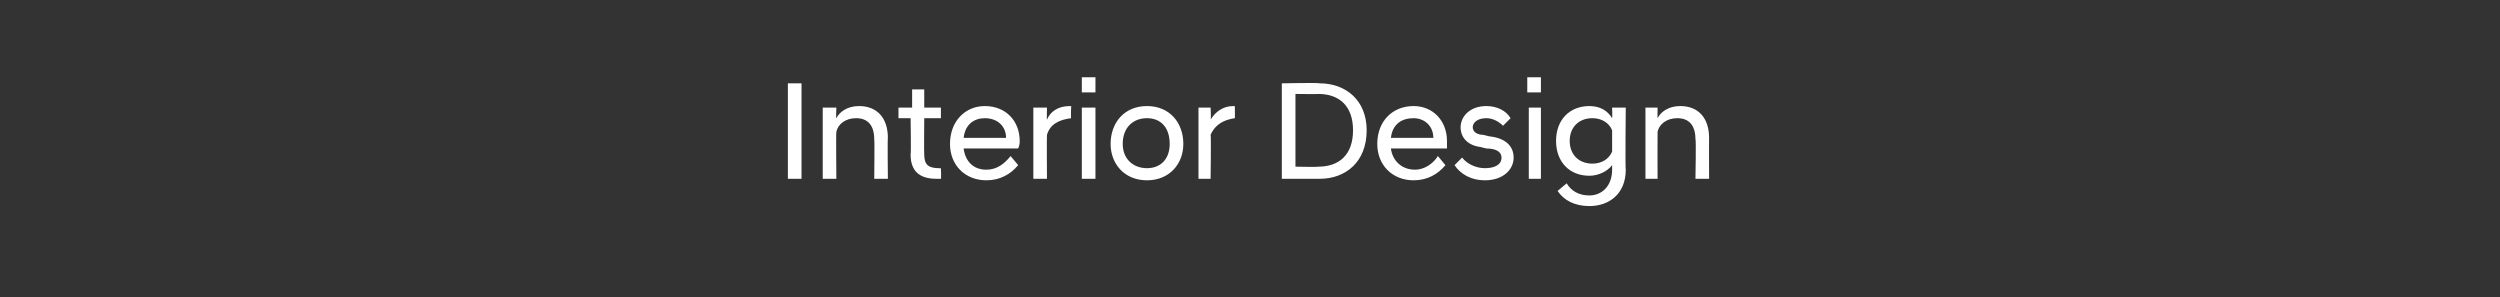 <?xml version="1.0" standalone="no"?>
<!DOCTYPE svg PUBLIC "-//W3C//DTD SVG 1.1//EN" "http://www.w3.org/Graphics/SVG/1.1/DTD/svg11.dtd">
<svg xmlns="http://www.w3.org/2000/svg" version="1.1" width="165px" height="19.6px" viewBox="0 -1 165 19.6" style="top:-1px">
  <rect x="0" y="-1" width="165" height="19.6" fill="#333333" stroke="none"/>
  <desc>Interior Design</desc>
  <defs/>
  <g id="Polygon299004">
    <path d="M 52 4.5 L 52.9 4.5 L 52.9 10.8 L 52 10.8 L 52 4.5 Z M 54.3 6.1 L 55.2 6.1 C 55.2 6.1 55.17 6.83 55.2 6.8 C 55.4 6.4 55.9 6 56.7 6 C 57.9 6 58.6 6.8 58.6 8.1 C 58.57 8.07 58.6 10.8 58.6 10.8 L 57.7 10.8 C 57.7 10.8 57.73 8.16 57.7 8.2 C 57.7 7.3 57.3 6.8 56.5 6.8 C 55.8 6.8 55.3 7.2 55.2 7.7 C 55.17 7.75 55.2 10.8 55.2 10.8 L 54.3 10.8 L 54.3 6.1 Z M 60.1 9.2 C 60.14 9.16 60.1 6.8 60.1 6.8 L 59.3 6.8 L 59.3 6.1 L 60.2 6.1 L 60.2 4.9 L 61 4.9 L 61 6.1 L 62.1 6.1 L 62.1 6.8 L 61 6.8 C 61 6.8 60.98 9.19 61 9.2 C 61 9.9 61.3 10.1 62 10.1 C 61.98 10.12 62.1 10.1 62.1 10.1 C 62.1 10.1 62.13 10.81 62.1 10.8 C 62 10.8 61.9 10.8 61.8 10.8 C 60.7 10.8 60.1 10.3 60.1 9.2 Z M 62.7 8.5 C 62.7 7 63.7 6 65 6 C 66.4 6 67.3 7 67.3 8.3 C 67.3 8.4 67.3 8.6 67.2 8.8 C 67.2 8.8 63.6 8.8 63.6 8.8 C 63.7 9.6 64.2 10.2 65.1 10.2 C 65.8 10.2 66.3 9.8 66.7 9.3 C 66.7 9.3 67.2 9.9 67.2 9.9 C 66.7 10.5 66 10.9 65.1 10.9 C 63.7 10.9 62.7 9.9 62.7 8.5 Z M 63.6 8.1 C 63.6 8.1 66.4 8.1 66.4 8.1 C 66.4 7.3 65.8 6.8 65 6.8 C 64.3 6.8 63.7 7.2 63.6 8.1 Z M 68.2 6.1 L 69.1 6.1 C 69.1 6.1 69.08 6.93 69.1 6.9 C 69.3 6.4 69.8 6 70.6 6 C 70.56 6.02 70.7 6 70.7 6 C 70.7 6 70.66 6.83 70.7 6.8 C 69.9 6.9 69.3 7.2 69.1 7.9 C 69.08 7.89 69.1 10.8 69.1 10.8 L 68.2 10.8 L 68.2 6.1 Z M 71.4 6.1 L 72.3 6.1 L 72.3 10.8 L 71.4 10.8 L 71.4 6.1 Z M 71.4 4.1 L 72.3 4.1 L 72.3 5.1 L 71.4 5.1 L 71.4 4.1 Z M 73.3 8.5 C 73.3 7.1 74.2 6 75.7 6 C 77.2 6 78.1 7.1 78.1 8.5 C 78.1 9.8 77.2 10.9 75.7 10.9 C 74.2 10.9 73.3 9.8 73.3 8.5 Z M 77.2 8.5 C 77.2 7.4 76.6 6.8 75.7 6.8 C 74.8 6.8 74.1 7.4 74.1 8.5 C 74.1 9.5 74.8 10.1 75.7 10.1 C 76.6 10.1 77.2 9.5 77.2 8.5 Z M 79.1 6.1 L 79.9 6.1 C 79.9 6.1 79.94 6.93 79.9 6.9 C 80.2 6.4 80.7 6 81.4 6 C 81.41 6.02 81.5 6 81.5 6 C 81.5 6 81.51 6.83 81.5 6.8 C 80.8 6.9 80.2 7.2 79.9 7.9 C 79.94 7.89 79.9 10.8 79.9 10.8 L 79.1 10.8 L 79.1 6.1 Z M 84.6 4.5 C 84.6 4.5 87.07 4.45 87.1 4.5 C 88.8 4.5 90.2 5.6 90.2 7.6 C 90.2 9.7 88.8 10.8 87.1 10.8 C 87.07 10.8 84.6 10.8 84.6 10.8 L 84.6 4.5 Z M 85.5 5.2 L 85.5 10 C 85.5 10 87.02 10.03 87 10 C 88.4 10 89.3 9.2 89.3 7.6 C 89.3 6 88.4 5.2 87 5.2 C 87.02 5.22 85.5 5.2 85.5 5.2 Z M 90.9 8.5 C 90.9 7 91.9 6 93.3 6 C 94.6 6 95.5 7 95.5 8.3 C 95.5 8.4 95.5 8.6 95.5 8.8 C 95.5 8.8 91.8 8.8 91.8 8.8 C 91.9 9.6 92.5 10.2 93.4 10.2 C 94 10.2 94.6 9.8 94.9 9.3 C 94.9 9.3 95.4 9.9 95.4 9.9 C 94.9 10.5 94.2 10.9 93.3 10.9 C 91.9 10.9 90.9 9.9 90.9 8.5 Z M 91.8 8.1 C 91.8 8.1 94.6 8.1 94.6 8.1 C 94.6 7.3 94 6.8 93.3 6.8 C 92.5 6.8 91.9 7.2 91.8 8.1 Z M 96 9.9 C 96 9.9 96.5 9.4 96.5 9.4 C 96.8 9.8 97.4 10.1 98 10.1 C 98.6 10.1 99.1 9.9 99.1 9.4 C 99.1 9 98.7 8.8 98.1 8.8 C 98.1 8.8 97.7 8.7 97.7 8.7 C 96.9 8.6 96.4 8.1 96.4 7.4 C 96.4 6.7 97 6 98.1 6 C 98.8 6 99.4 6.3 99.7 6.8 C 99.7 6.8 99.2 7.3 99.2 7.3 C 98.9 7 98.5 6.8 98.1 6.8 C 97.5 6.8 97.2 7.1 97.2 7.4 C 97.2 7.7 97.5 7.9 97.9 7.9 C 97.9 7.9 98.3 8 98.3 8 C 99.3 8.1 99.9 8.6 99.9 9.4 C 99.9 10.2 99.2 10.9 98 10.9 C 97.1 10.9 96.4 10.5 96 9.9 Z M 100.9 6.1 L 101.7 6.1 L 101.7 10.8 L 100.9 10.8 L 100.9 6.1 Z M 100.8 4.1 L 101.7 4.1 L 101.7 5.1 L 100.8 5.1 L 100.8 4.1 Z M 102.7 8.3 C 102.7 6.9 103.6 6 104.9 6 C 105.6 6 106.1 6.3 106.4 6.8 C 106.42 6.76 106.4 6.1 106.4 6.1 L 107.3 6.1 C 107.3 6.1 107.26 10.18 107.3 10.2 C 107.3 11.8 106.2 12.6 104.9 12.6 C 103.9 12.6 103.2 12.2 102.8 11.6 C 102.8 11.6 103.4 11.1 103.4 11.1 C 103.7 11.6 104.2 11.9 104.9 11.9 C 105.7 11.9 106.4 11.3 106.4 10.2 C 106.4 10.2 106.4 9.9 106.4 9.9 C 106.1 10.3 105.5 10.6 104.9 10.6 C 103.6 10.6 102.7 9.7 102.7 8.3 Z M 106.4 9 C 106.4 9 106.4 7.6 106.4 7.6 C 106.2 7.1 105.7 6.8 105.1 6.8 C 104.2 6.8 103.6 7.4 103.6 8.3 C 103.6 9.2 104.2 9.8 105.1 9.8 C 105.7 9.8 106.2 9.5 106.4 9 Z M 108.6 6.1 L 109.4 6.1 C 109.4 6.1 109.39 6.83 109.4 6.8 C 109.6 6.4 110.1 6 110.9 6 C 112.1 6 112.8 6.8 112.8 8.1 C 112.79 8.07 112.8 10.8 112.8 10.8 L 111.9 10.8 C 111.9 10.8 111.95 8.16 111.9 8.2 C 111.9 7.3 111.5 6.8 110.7 6.8 C 110 6.8 109.5 7.2 109.4 7.7 C 109.39 7.75 109.4 10.8 109.4 10.8 L 108.6 10.8 L 108.6 6.1 Z " stroke="none" fill="#fff"/>
  </g>
</svg>
